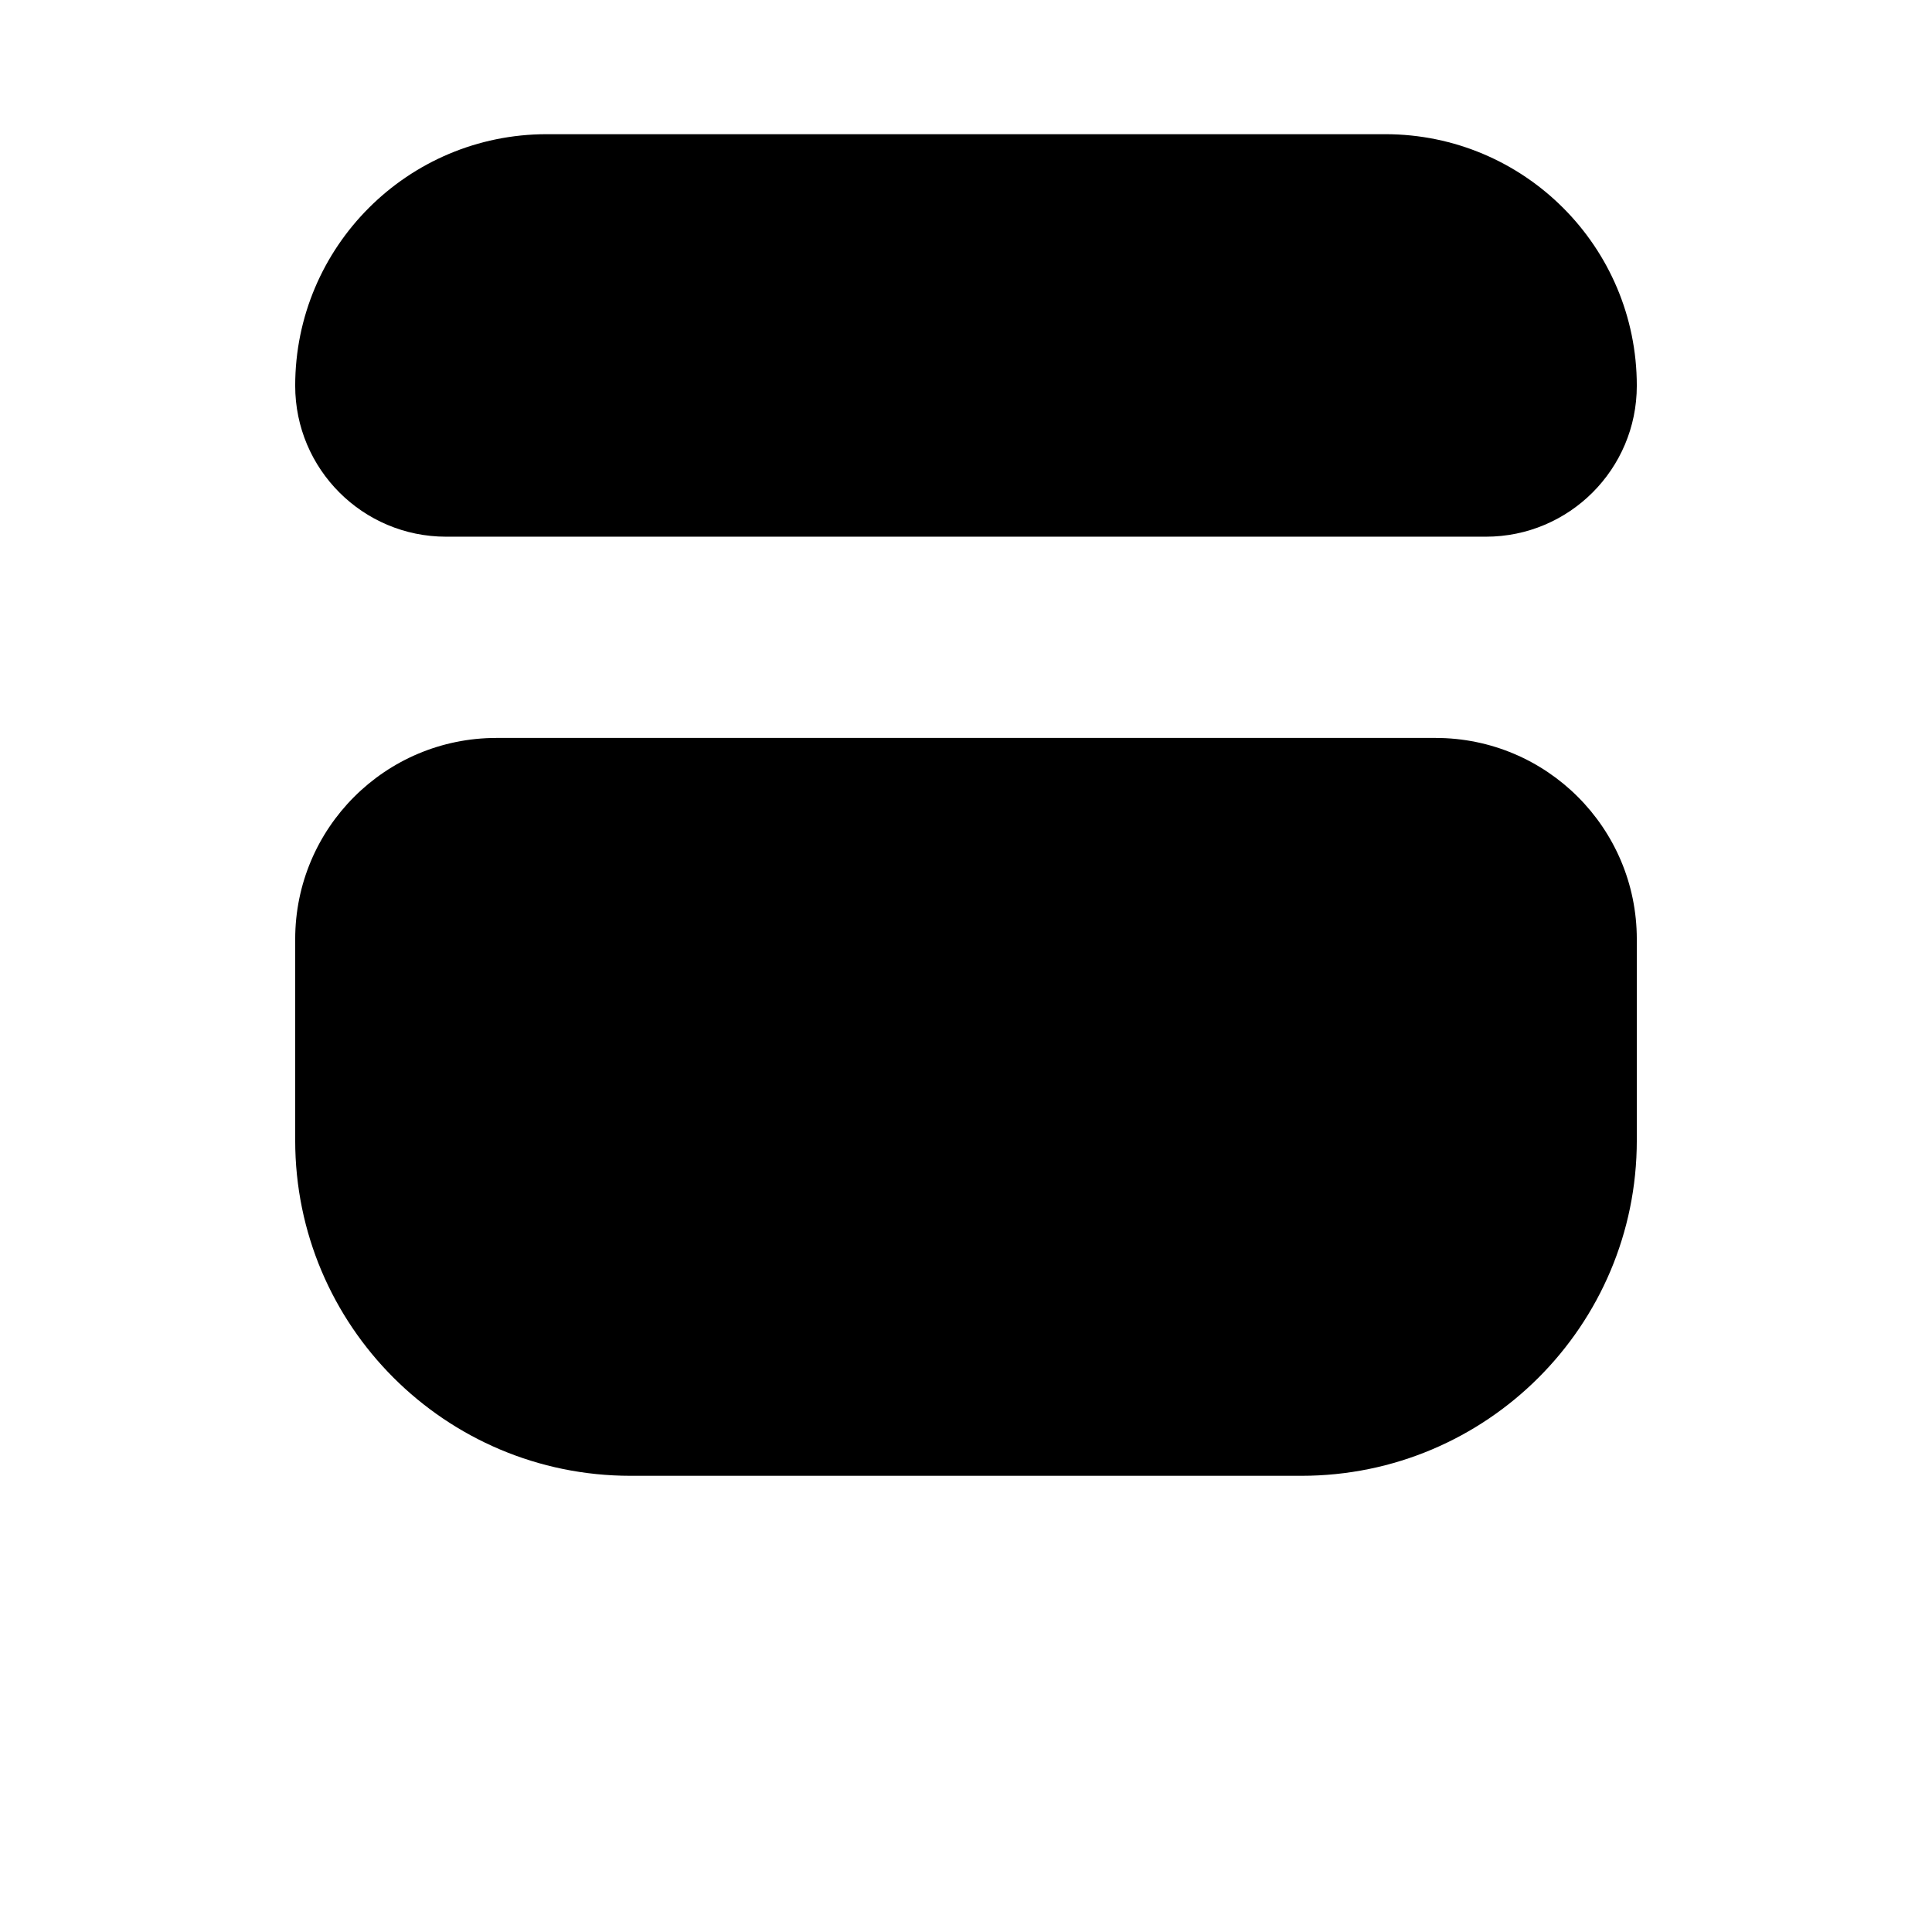 <svg width="24" height="24" viewBox="0 0 24 24" fill="none" xmlns="http://www.w3.org/2000/svg">
<path d="M17.208 1.667H6.792C5.066 1.667 3.667 3.066 3.667 4.792C3.667 5.827 4.506 6.667 5.542 6.667H18.458C19.494 6.667 20.333 5.827 20.333 4.792C20.333 3.066 18.934 1.667 17.208 1.667Z" fill="black"/>
<path d="M17.833 9.167C19.214 9.167 20.333 10.286 20.333 11.667V14.167C20.333 16.468 18.468 18.333 16.167 18.333H7.833C5.532 18.333 3.667 16.468 3.667 14.167V11.667C3.667 10.286 4.786 9.167 6.167 9.167H17.833Z" fill="black"/>
</svg>
